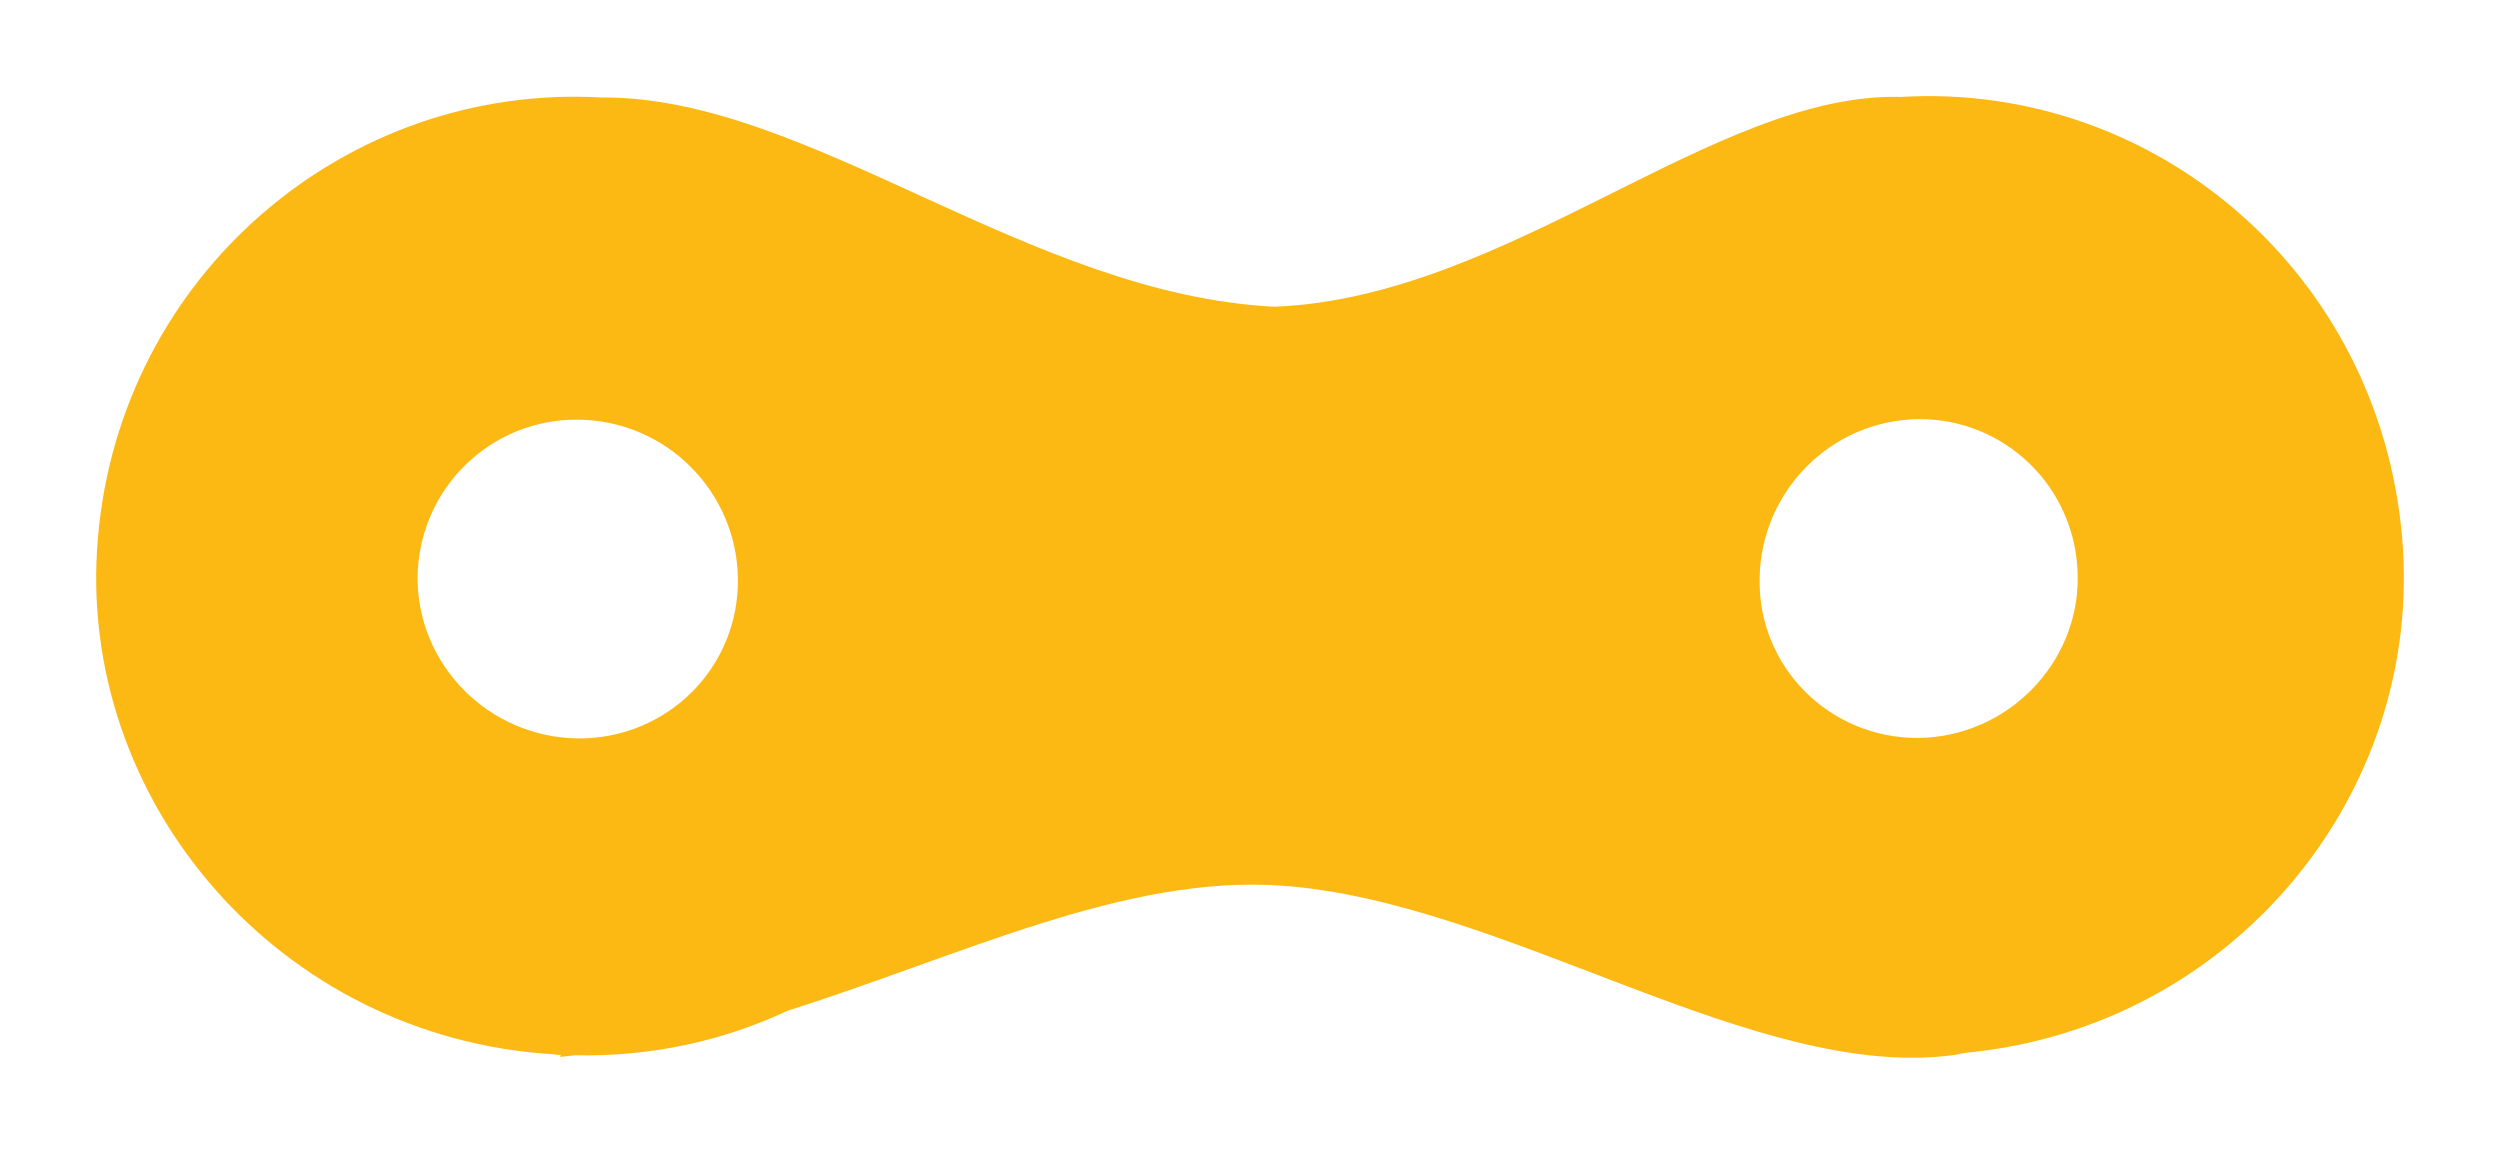 <?xml version="1.0" encoding="utf-8"?>
<!-- Generator: Adobe Illustrator 15.1.0, SVG Export Plug-In . SVG Version: 6.00 Build 0)  -->
<!DOCTYPE svg PUBLIC "-//W3C//DTD SVG 1.1//EN" "http://www.w3.org/Graphics/SVG/1.1/DTD/svg11.dtd">
<svg version="1.1" id="Layer_1" xmlns="http://www.w3.org/2000/svg" xmlns:xlink="http://www.w3.org/1999/xlink" x="0px" y="0px"
	 width="26px" height="12px" viewBox="-1 -1 26 12" enable-background="new -1 -1 26 12" xml:space="preserve">
<path fill="#FCB813" d="M18.77,0.008c-1.939-0.052-4.082,2.084-6.514,2.182C9.688,2.062,7.406,0,5.259,0.014
	C2.6-0.138,0.248,1.86,0.018,4.599c-0.235,2.733,1.895,5.203,4.75,5.366C4.79,9.974,4.812,9.97,4.83,9.97
	c0.002,0.008-0.004,0.012-0.002,0.022c0.05-0.005,0.1-0.013,0.147-0.017c0.799,0.017,1.551-0.151,2.219-0.465
	C9,8.94,10.7,8.095,12.33,8.211c2.334,0.164,4.939,2.05,7.006,1.759c0.043-0.009,0.084-0.017,0.125-0.023
	c2.749-0.268,4.753-2.68,4.521-5.357C23.747,1.845,21.419-0.147,18.77,0.008z M4.93,6.677C4.001,6.621,3.29,5.828,3.346,4.913
	C3.407,4,4.186,3.314,5.093,3.367C6,3.418,6.708,4.187,6.673,5.104C6.638,6.021,5.859,6.728,4.93,6.677z M19.035,6.672
	c-0.923,0.052-1.703-0.655-1.734-1.566c-0.035-0.919,0.668-1.69,1.57-1.744c0.898-0.053,1.68,0.632,1.734,1.548
	C20.664,5.818,19.957,6.613,19.035,6.672z"/>
</svg>
